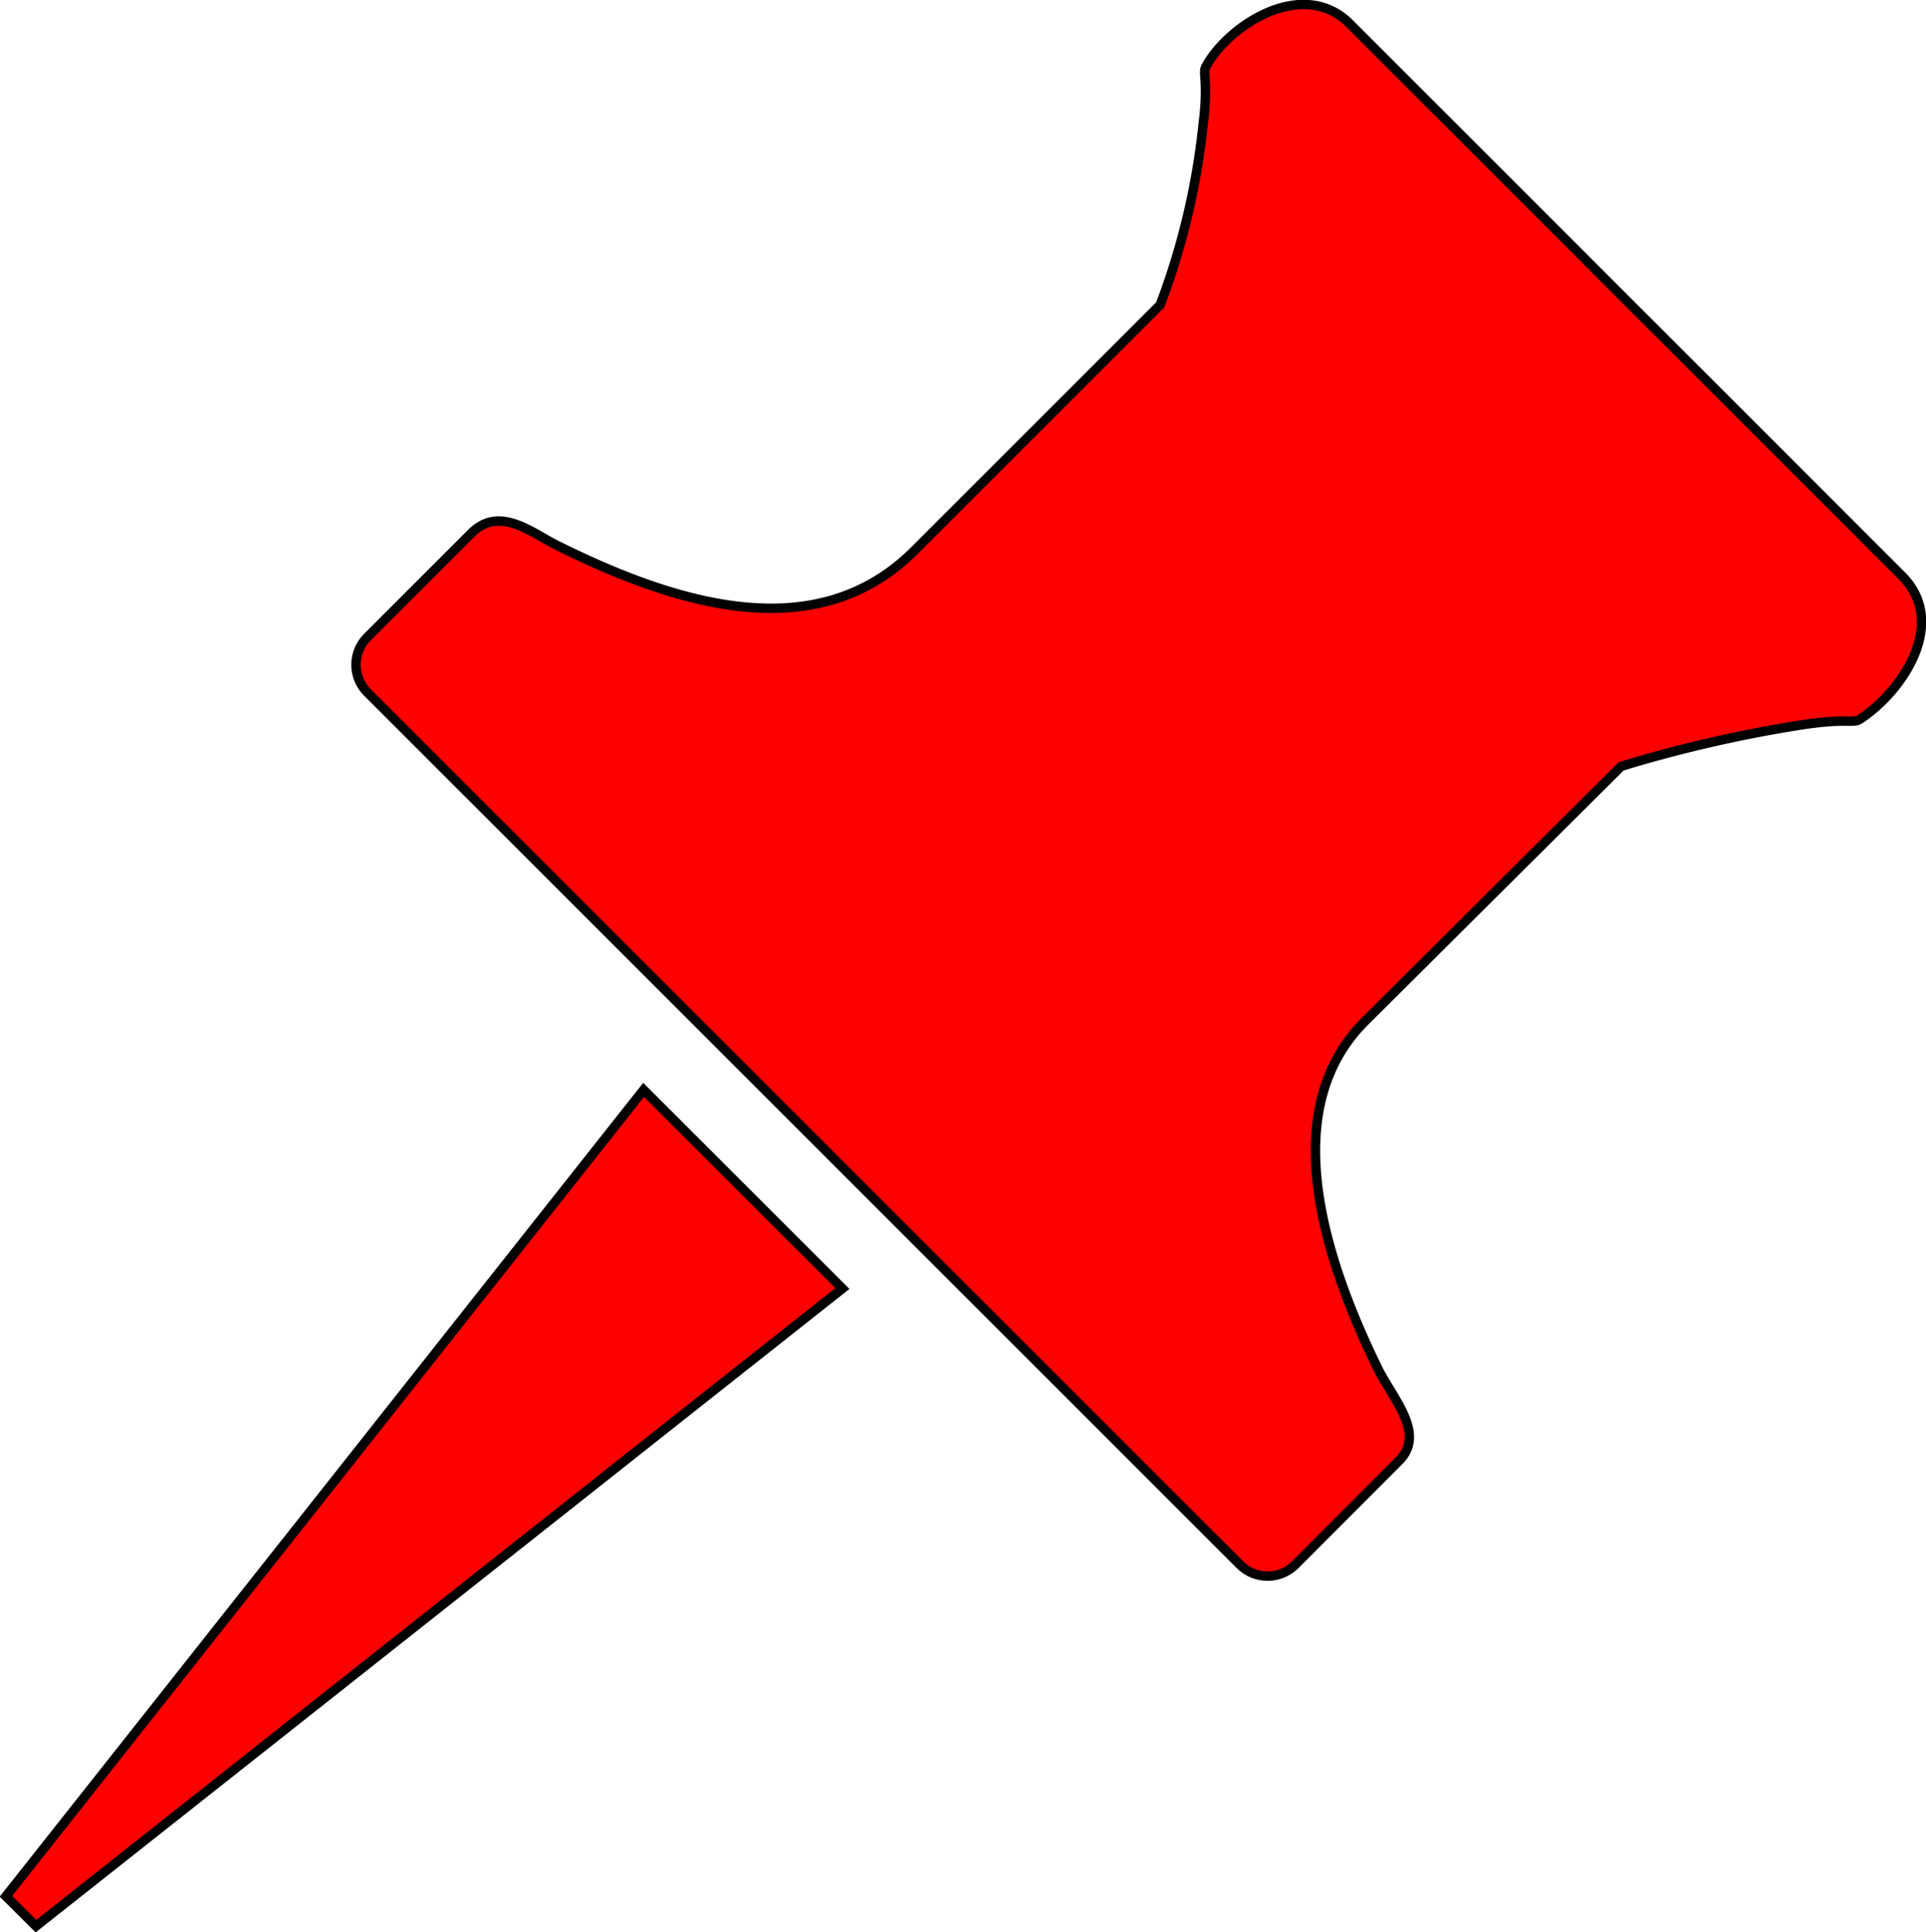 <svg id="Layer_1" data-name="Layer 1" xmlns="http://www.w3.org/2000/svg" viewBox="0 0 123.14 123.54">
<defs>
<style>.cls-1{stroke:#000;stroke-miterlimit:22.93;stroke-width:0.6px; }</style>
</defs>
<title>pushpin</title>
<path class="cls-1" fill="red" d="M121.59,36.81,86.3,1.52c-3-3-7.77.09-9.2,2.74-.24.45.19.86-.2,3.91a46.16,46.16,0,0,1-2.72,11.32l-15.7,15.7c-6.26,6.27-15.22,3.48-22.87-.32-1.61-.8-3.68-2.57-5.47-.78l-6.65,6.65a2.5,2.5,0,0,0,0,3.53l55.79,55.78a2.5,2.5,0,0,0,3.53,0l6.64-6.65c1.77-1.77-.49-4.06-1.41-6-3.4-7-6.45-16.42-.78-22.09L103.65,49A84.08,84.08,0,0,1,115,46.38c3.09-.49,3.47-.1,3.91-.39,2.7-1.75,5.7-6.16,2.68-9.18ZM53.86,82.39,41.15,69.69.38,121.25l1.92,1.91L53.86,82.39Z"/>
</svg>
